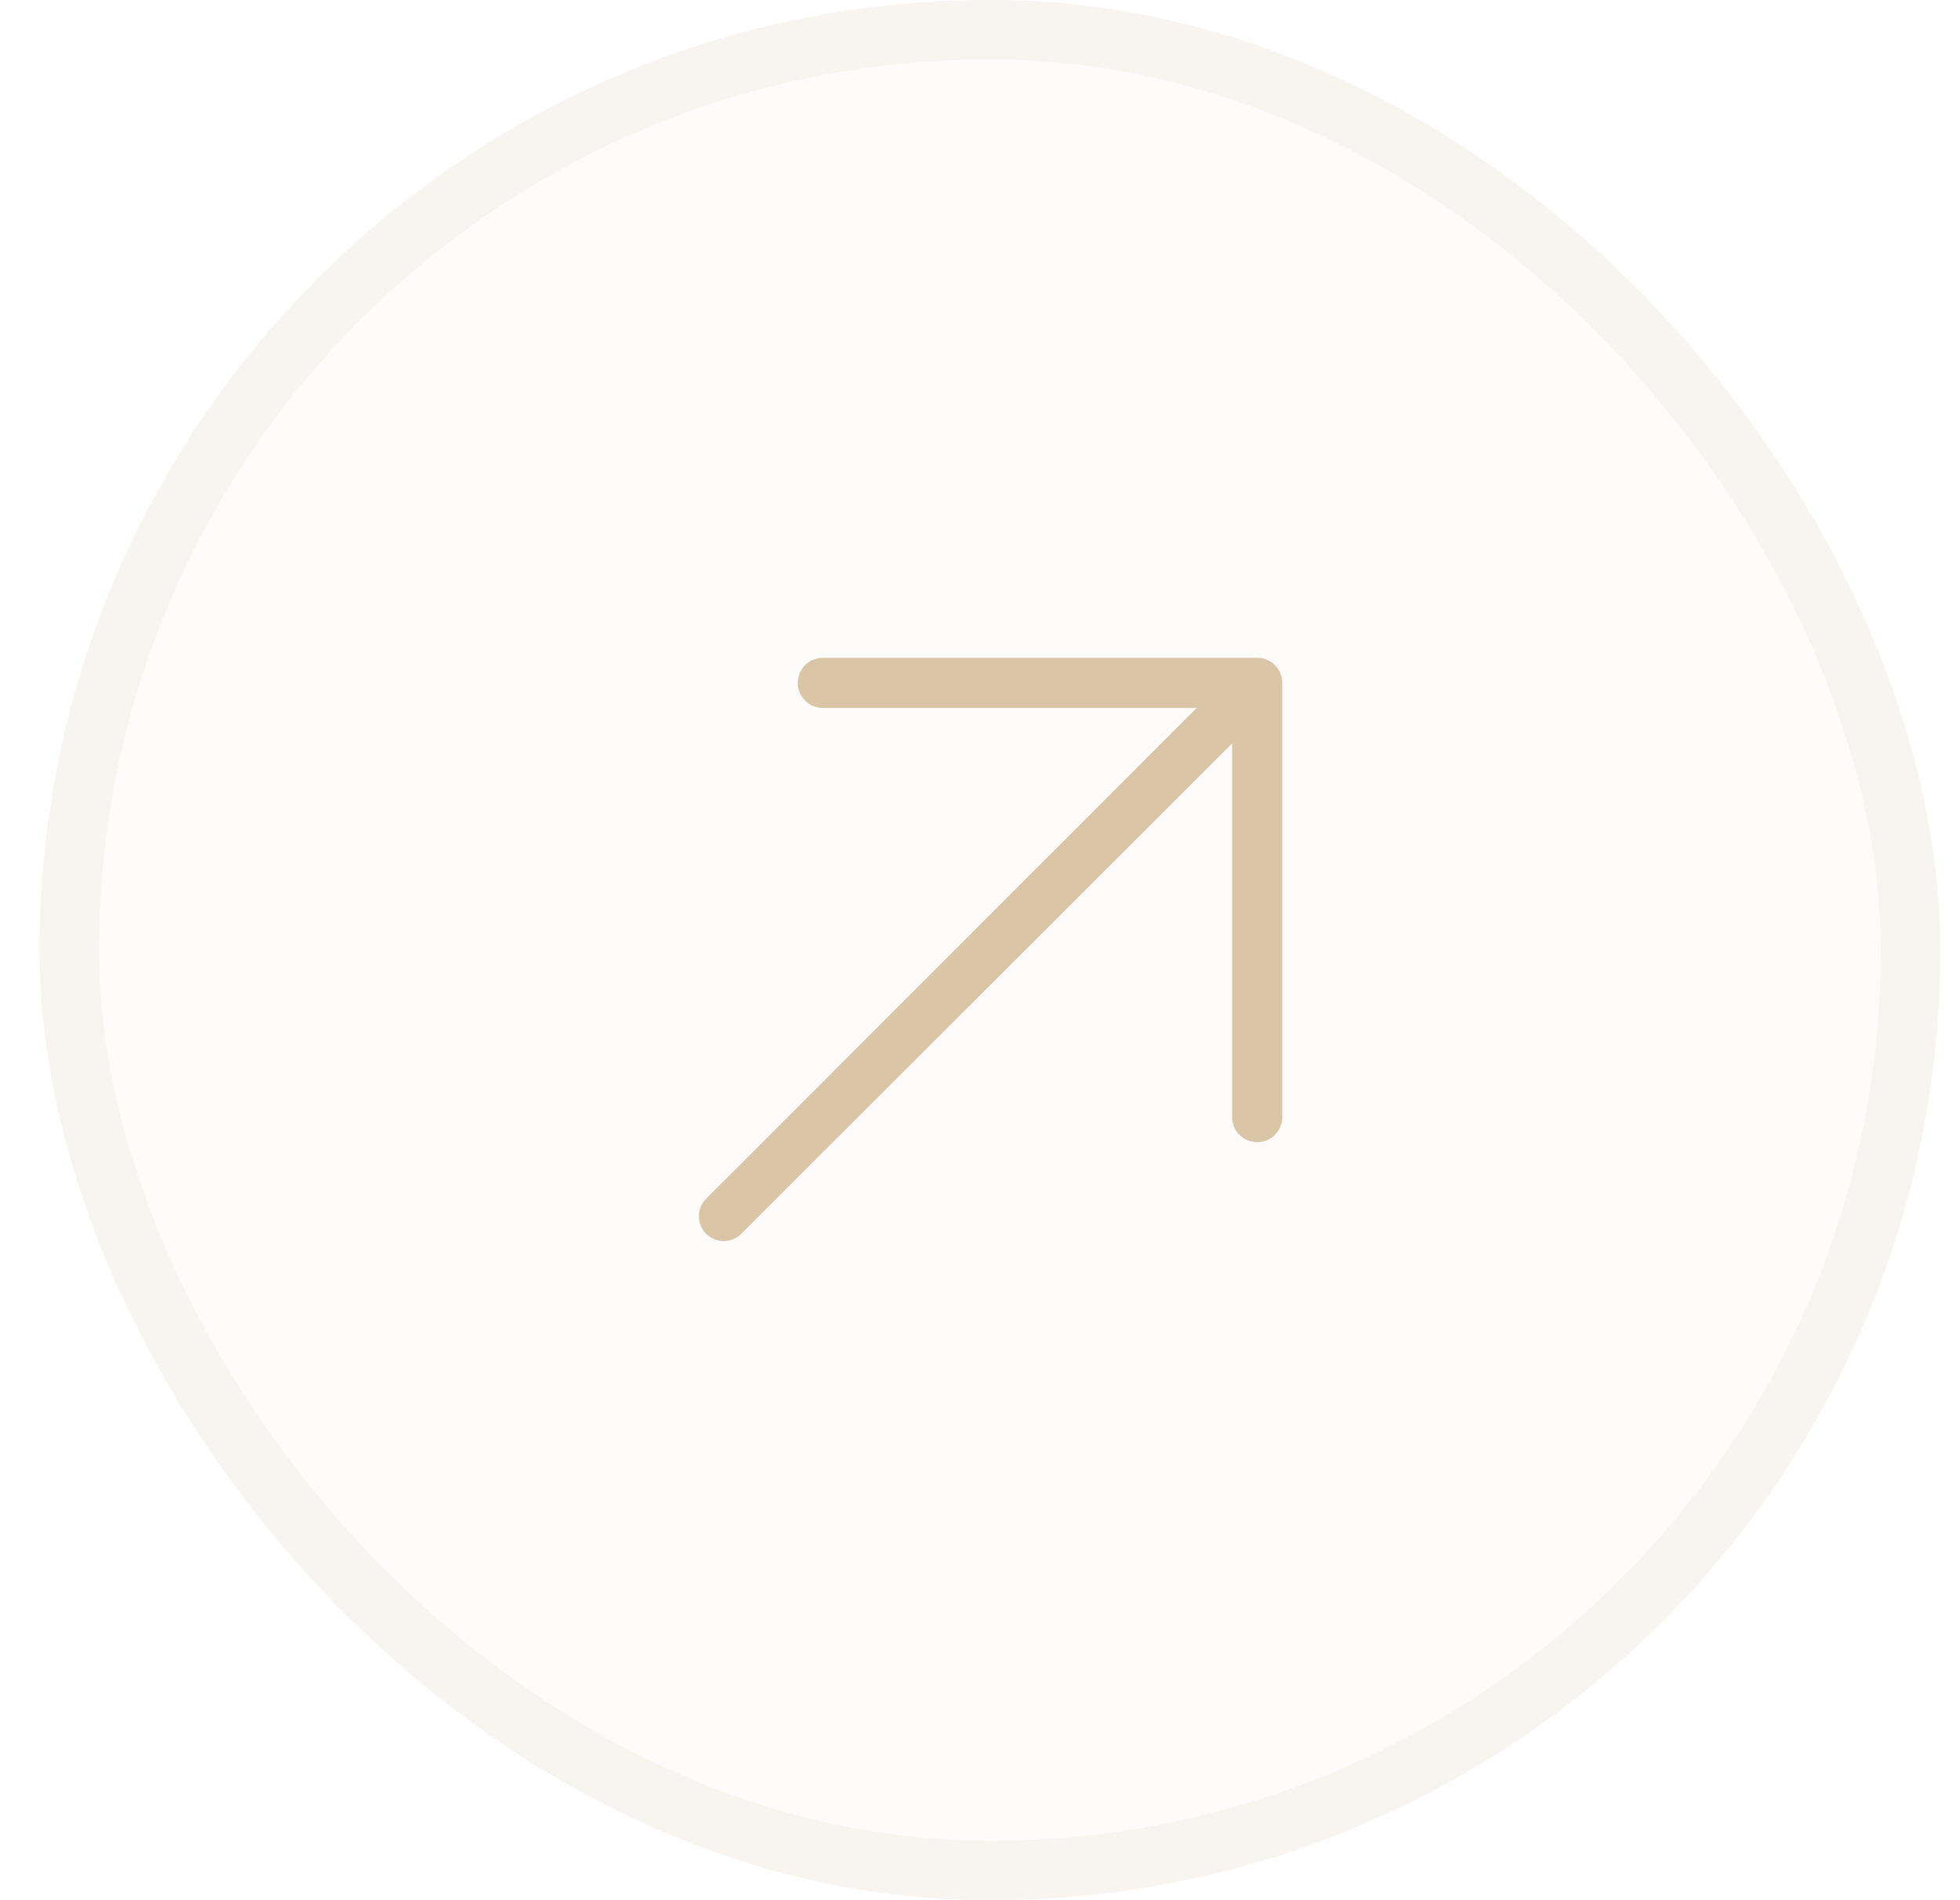 <svg width="33" height="32" fill="none" xmlns="http://www.w3.org/2000/svg"><g filter="url(#filter0_b_5200_70)"><rect x=".667" width="32" height="32" rx="16" fill="#DAC5A7" fill-opacity=".05"/><rect x="1.167" y=".5" width="31" height="31" rx="15.5" stroke="#DAC5A7" stroke-opacity=".15"/><path d="M21.589 11.5v7.313a.422.422 0 01-.844 0V12.52l-8.283 8.275a.418.418 0 01-.59-.59l8.275-8.283h-6.293a.422.422 0 010-.844h7.313a.422.422 0 01.422.422z" fill="#DAC5A7"/></g><defs><filter id="filter0_b_5200_70" x="-29.333" y="-30" width="92" height="92" filterUnits="userSpaceOnUse" color-interpolation-filters="sRGB"><feFlood flood-opacity="0" result="BackgroundImageFix"/><feGaussianBlur in="BackgroundImageFix" stdDeviation="15"/><feComposite in2="SourceAlpha" operator="in" result="effect1_backgroundBlur_5200_70"/><feBlend in="SourceGraphic" in2="effect1_backgroundBlur_5200_70" result="shape"/></filter></defs></svg>